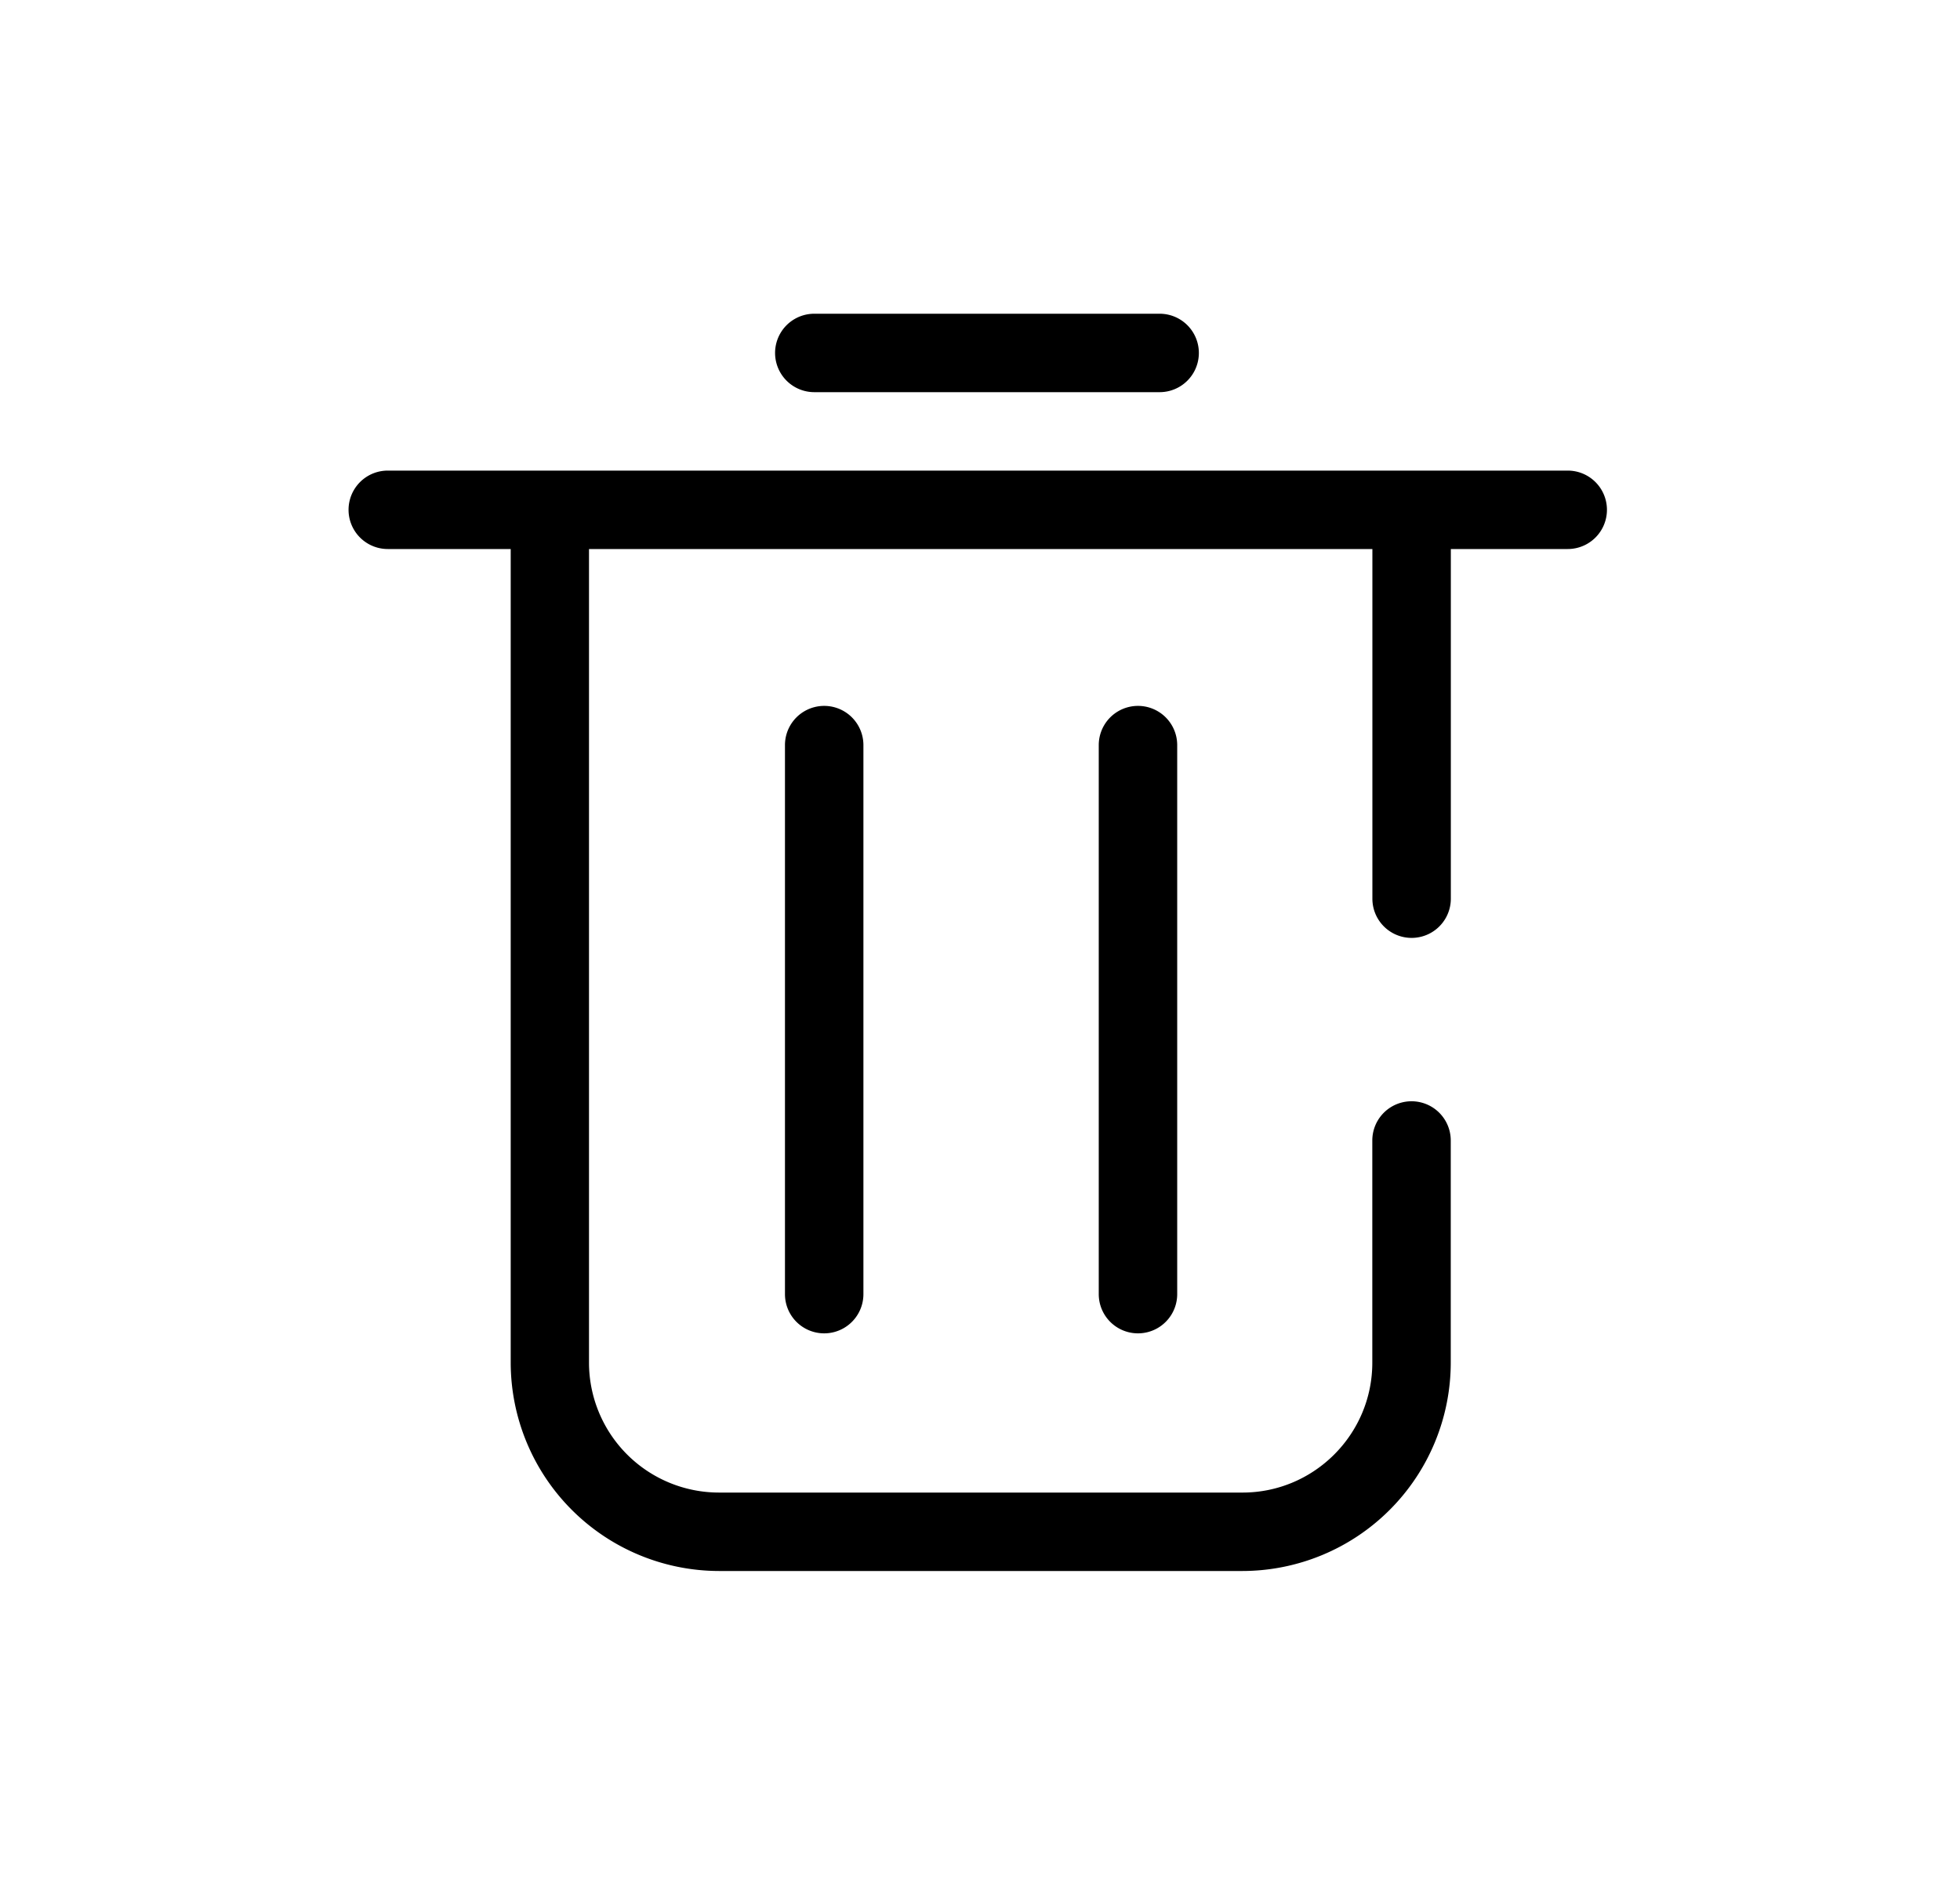 <?xml version="1.0" standalone="no"?><!DOCTYPE svg PUBLIC "-//W3C//DTD SVG 1.1//EN" "http://www.w3.org/Graphics/SVG/1.1/DTD/svg11.dtd"><svg t="1616384348655" class="icon" viewBox="0 0 1066 1024" version="1.1" xmlns="http://www.w3.org/2000/svg" p-id="10449" xmlns:xlink="http://www.w3.org/1999/xlink" width="41.641" height="40"><defs><style type="text/css"></style></defs><path d="M852.651 256H210.901a21.333 21.333 0 0 0 0 42.667h66.859v442.624A113.493 113.493 0 0 0 390.955 854.613h284.8a113.451 113.451 0 0 0 113.28-113.323V620.416a21.333 21.333 0 1 0-42.667 0v120.875c0 38.955-31.659 70.656-70.613 70.656H390.955a70.741 70.741 0 0 1-70.613-70.656V298.667h426.069v190.208a21.333 21.333 0 0 0 42.667 0V298.667h63.573a21.333 21.333 0 0 0 0-42.667" p-id="10450"></path><path d="M442.88 213.333h187.819a21.333 21.333 0 1 0 0-42.667H442.88a21.333 21.333 0 0 0 0 42.667M426.923 405.333v298.667a21.333 21.333 0 0 0 42.667 0v-298.667a21.333 21.333 0 0 0-42.667 0M597.589 405.333v298.667a21.333 21.333 0 0 0 42.667 0v-298.667a21.333 21.333 0 0 0-42.667 0" p-id="10451"></path></svg>